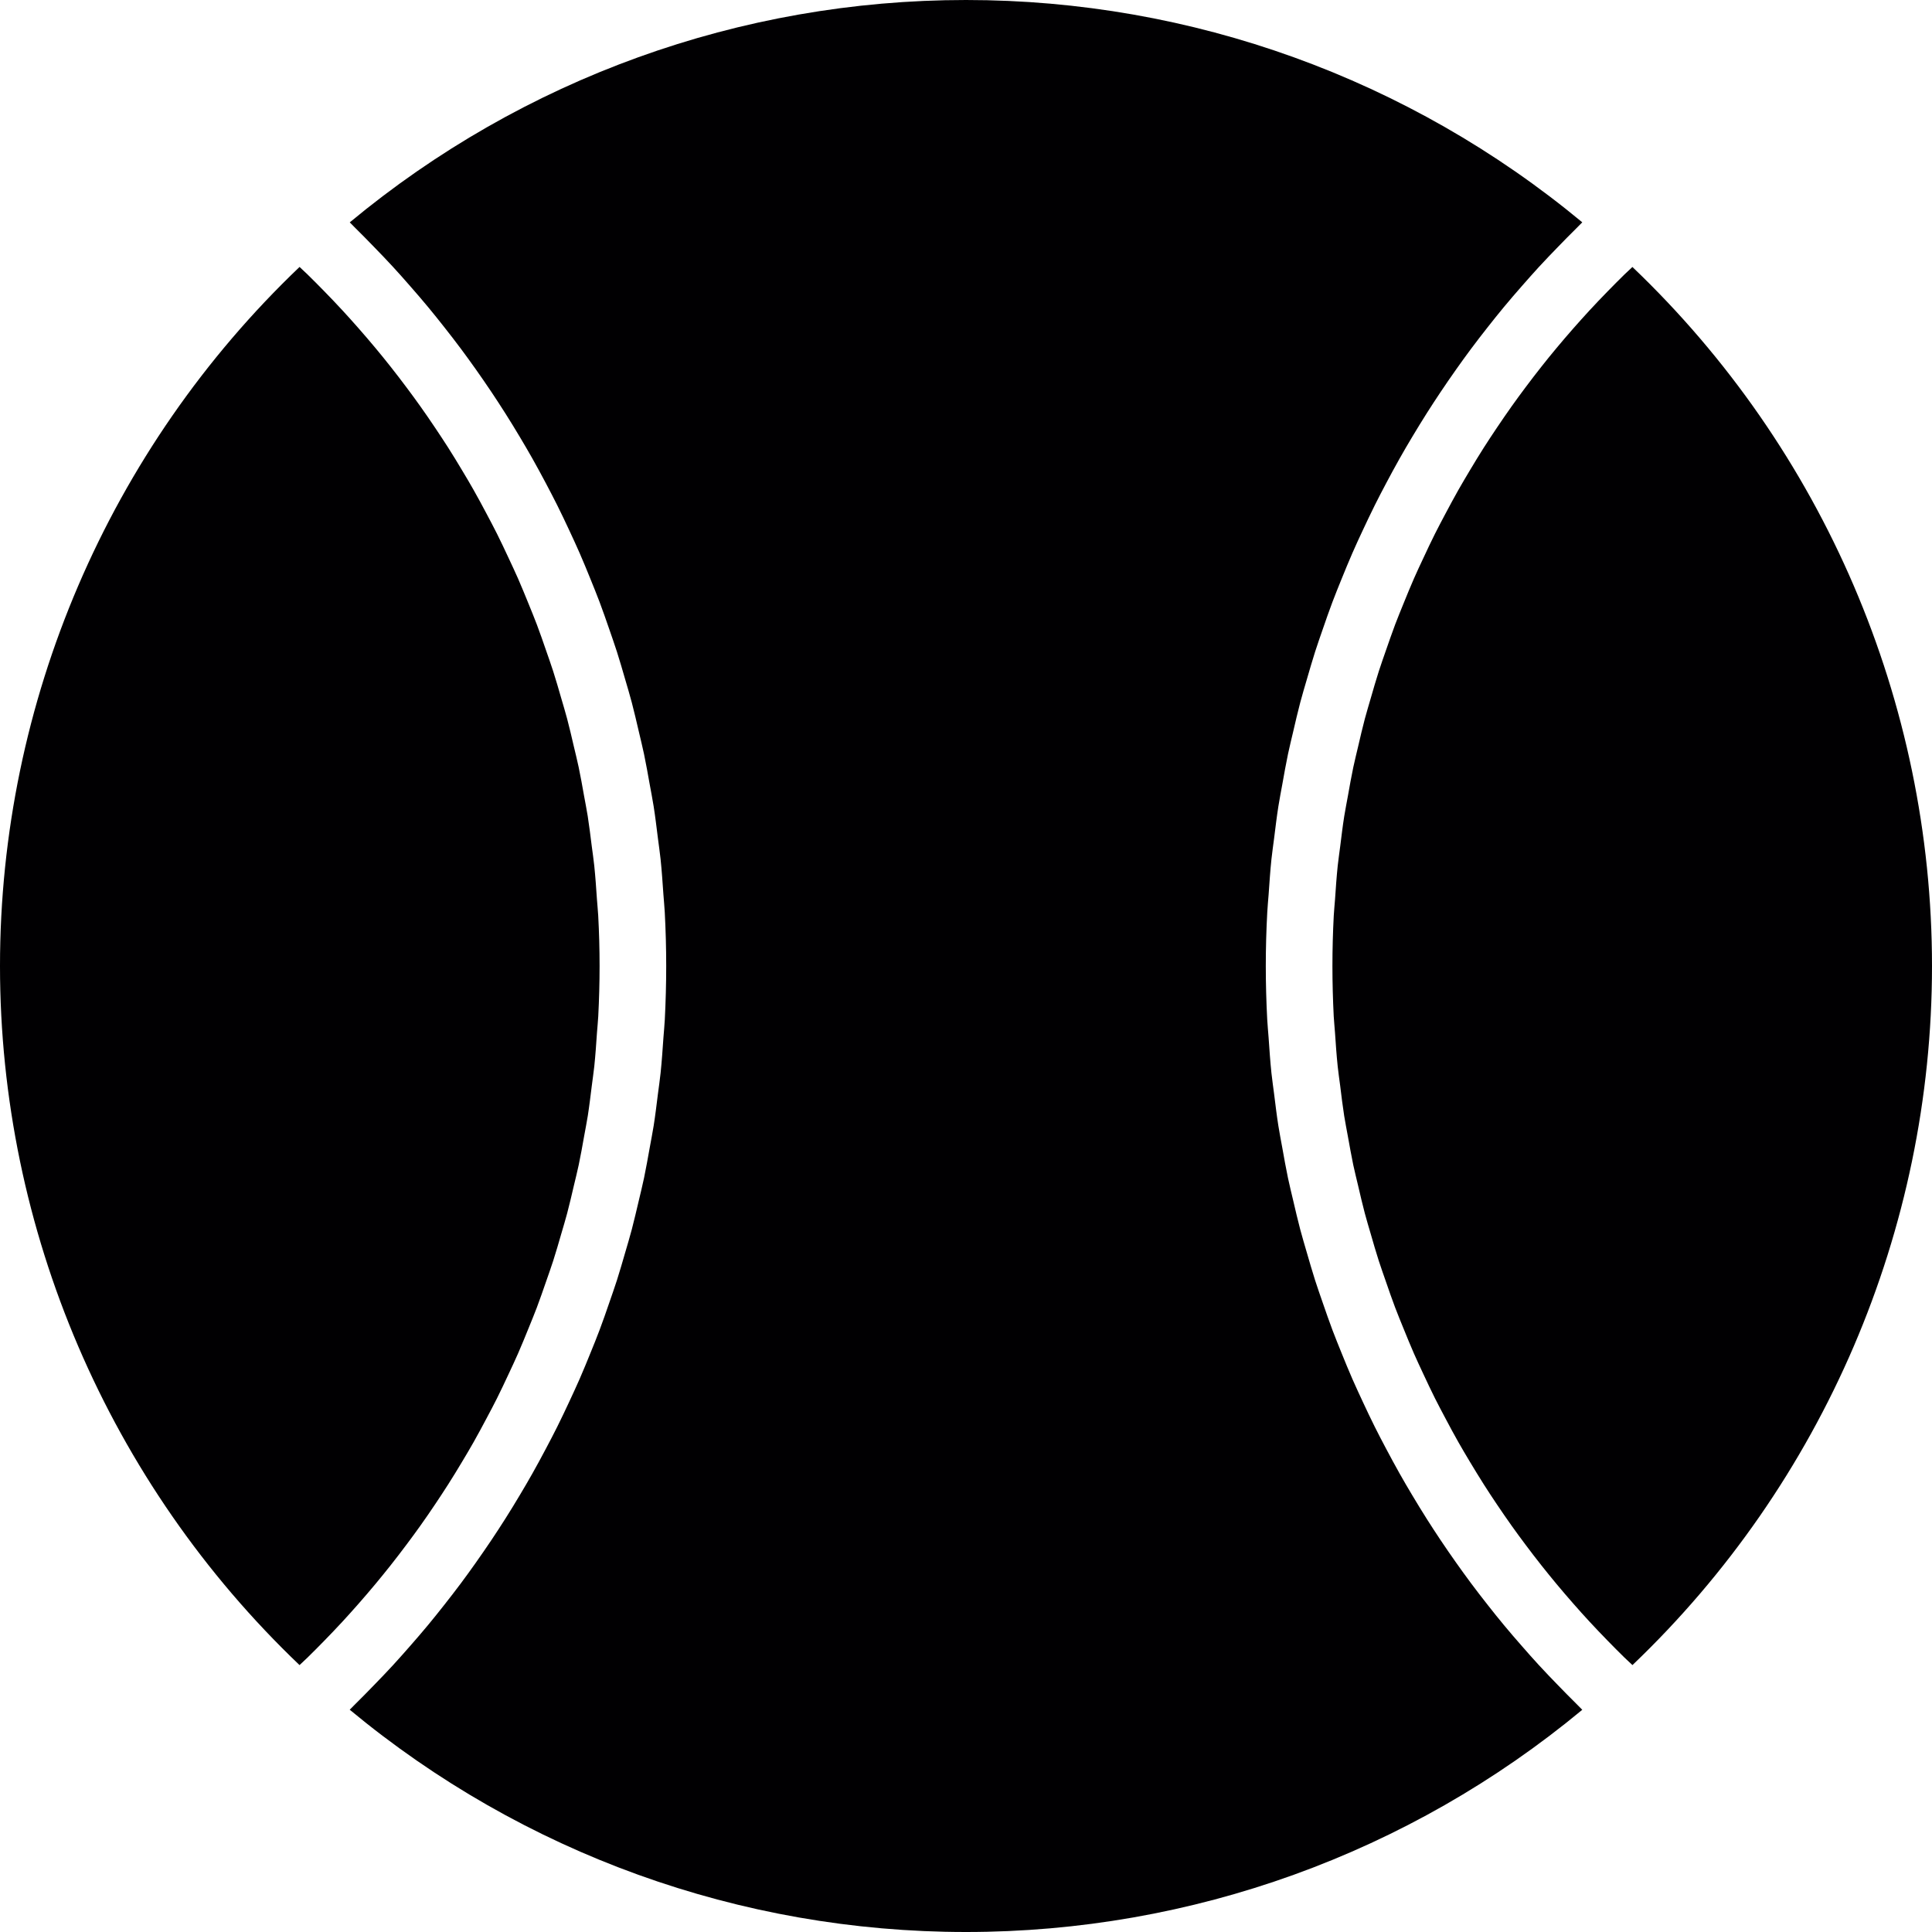 <?xml version="1.0" encoding="iso-8859-1"?>
<!-- Generator: Adobe Illustrator 18.1.1, SVG Export Plug-In . SVG Version: 6.00 Build 0)  -->
<svg version="1.1" id="Capa_1" xmlns="http://www.w3.org/2000/svg" xmlns:xlink="http://www.w3.org/1999/xlink" x="0px" y="0px"
	 viewBox="0 0 346.078 346.078" style="enable-background:new 0 0 346.078 346.078;" xml:space="preserve">
<g>
	<path style="fill:#010002;" d="M346.078,173.039c0,47.299-19.488,92.63-53.66,125.227c-0.471-0.453-0.961-0.889-1.426-1.343
		c-1.014-0.991-2.011-1.993-2.995-3.007c-1.11-1.14-2.208-2.285-3.288-3.455c-0.955-1.032-1.897-2.082-2.822-3.139
		c-1.05-1.193-2.076-2.393-3.091-3.61c-0.895-1.08-1.778-2.166-2.649-3.264c-0.985-1.241-1.945-2.5-2.894-3.765
		c-0.835-1.116-1.659-2.232-2.464-3.365c-0.919-1.295-1.82-2.602-2.703-3.92c-0.77-1.146-1.534-2.297-2.273-3.467
		c-0.853-1.343-1.683-2.703-2.5-4.063c-0.704-1.175-1.408-2.357-2.082-3.55c-0.788-1.384-1.539-2.792-2.285-4.201
		c-0.638-1.205-1.283-2.417-1.897-3.634c-0.716-1.432-1.396-2.882-2.076-4.338c-0.573-1.229-1.152-2.452-1.695-3.693
		c-0.65-1.48-1.253-2.977-1.862-4.469c-0.507-1.247-1.02-2.488-1.498-3.747c-0.579-1.522-1.11-3.067-1.641-4.606
		c-0.436-1.259-0.883-2.506-1.295-3.777c-0.507-1.569-0.961-3.156-1.42-4.744c-0.364-1.259-0.752-2.512-1.086-3.783
		c-0.43-1.623-0.806-3.258-1.187-4.893c-0.292-1.259-0.615-2.506-0.883-3.771c-0.352-1.683-0.644-3.377-0.955-5.072
		c-0.221-1.235-0.471-2.464-0.668-3.705c-0.28-1.784-0.495-3.586-0.716-5.382c-0.149-1.164-0.328-2.321-0.448-3.491
		c-0.209-2.005-0.346-4.028-0.483-6.044c-0.066-0.973-0.173-1.933-0.227-2.906c-0.149-2.995-0.233-6.003-0.233-9.022
		s0.084-6.027,0.239-9.022c0.054-0.973,0.155-1.939,0.227-2.906c0.137-2.017,0.274-4.04,0.483-6.044
		c0.125-1.169,0.304-2.327,0.448-3.491c0.227-1.796,0.436-3.598,0.722-5.382c0.197-1.235,0.448-2.464,0.668-3.693
		c0.304-1.695,0.597-3.395,0.955-5.078c0.269-1.265,0.585-2.512,0.877-3.765c0.382-1.635,0.758-3.276,1.187-4.893
		c0.34-1.271,0.722-2.524,1.086-3.783c0.459-1.587,0.913-3.174,1.42-4.75c0.406-1.265,0.853-2.512,1.289-3.771
		c0.537-1.539,1.068-3.085,1.641-4.606c0.477-1.259,0.99-2.5,1.498-3.753c0.609-1.492,1.211-2.983,1.862-4.463
		c0.543-1.241,1.122-2.47,1.701-3.699c0.674-1.45,1.354-2.9,2.07-4.326c0.615-1.223,1.259-2.434,1.897-3.64
		c0.746-1.402,1.498-2.804,2.285-4.195c0.68-1.199,1.384-2.381,2.088-3.562c0.812-1.36,1.635-2.715,2.488-4.052
		c0.746-1.17,1.51-2.327,2.285-3.479c0.883-1.313,1.778-2.619,2.697-3.914c0.806-1.134,1.629-2.255,2.464-3.371
		c0.949-1.265,1.909-2.524,2.894-3.765c0.865-1.098,1.748-2.184,2.643-3.258c1.014-1.217,2.041-2.417,3.091-3.61
		c0.931-1.056,1.874-2.106,2.828-3.145c1.074-1.164,2.172-2.309,3.282-3.449c0.991-1.014,1.981-2.017,2.995-3.007
		c0.465-0.453,0.955-0.895,1.426-1.343C326.591,80.416,346.078,125.74,346.078,173.039z"/>
	<path style="fill:#010002;" d="M0,173.039C0,125.74,19.488,80.416,53.66,47.818c0.471,0.453,0.961,0.889,1.426,1.343
		c1.014,0.991,2.011,1.999,2.995,3.007c1.11,1.134,2.208,2.285,3.282,3.449c0.955,1.038,1.897,2.088,2.828,3.145
		c1.05,1.193,2.076,2.393,3.091,3.61c0.895,1.074,1.778,2.16,2.643,3.258c0.985,1.241,1.945,2.5,2.894,3.765
		c0.835,1.116,1.659,2.238,2.464,3.371c0.919,1.289,1.814,2.596,2.697,3.914c0.77,1.152,1.539,2.309,2.285,3.479
		c0.853,1.337,1.677,2.691,2.488,4.052c0.71,1.181,1.414,2.363,2.088,3.562c0.788,1.384,1.539,2.787,2.285,4.195
		c0.644,1.211,1.283,2.417,1.897,3.64c0.716,1.432,1.396,2.876,2.071,4.326c0.573,1.229,1.152,2.458,1.701,3.699
		c0.644,1.474,1.253,2.972,1.862,4.463c0.507,1.247,1.02,2.494,1.498,3.753c0.579,1.522,1.11,3.067,1.641,4.606
		c0.436,1.253,0.883,2.506,1.289,3.771c0.507,1.569,0.961,3.162,1.42,4.75c0.364,1.259,0.752,2.512,1.086,3.783
		c0.43,1.623,0.806,3.258,1.187,4.893c0.292,1.253,0.615,2.506,0.877,3.765c0.358,1.683,0.65,3.383,0.955,5.078
		c0.221,1.229,0.471,2.458,0.668,3.693c0.28,1.784,0.495,3.586,0.722,5.382c0.149,1.164,0.328,2.321,0.448,3.491
		c0.209,2.005,0.346,4.028,0.483,6.044c0.066,0.973,0.173,1.933,0.227,2.906c0.161,3.001,0.245,6.009,0.245,9.028
		s-0.084,6.027-0.239,9.022c-0.054,0.973-0.155,1.939-0.227,2.906c-0.137,2.017-0.274,4.04-0.483,6.044
		c-0.125,1.169-0.304,2.327-0.448,3.491c-0.227,1.796-0.436,3.592-0.716,5.382c-0.197,1.241-0.448,2.47-0.668,3.705
		c-0.304,1.695-0.597,3.389-0.955,5.072c-0.269,1.265-0.585,2.518-0.883,3.771c-0.382,1.635-0.758,3.27-1.187,4.893
		c-0.334,1.271-0.722,2.524-1.086,3.783c-0.459,1.587-0.913,3.174-1.42,4.744c-0.406,1.265-0.859,2.518-1.295,3.777
		c-0.537,1.539-1.062,3.079-1.641,4.606c-0.477,1.259-0.991,2.5-1.498,3.747c-0.609,1.498-1.211,2.989-1.862,4.469
		c-0.543,1.241-1.122,2.464-1.695,3.693c-0.68,1.45-1.36,2.906-2.076,4.338c-0.615,1.223-1.253,2.429-1.897,3.634
		c-0.746,1.408-1.498,2.81-2.285,4.201c-0.674,1.193-1.378,2.375-2.082,3.55c-0.817,1.366-1.641,2.721-2.5,4.063
		c-0.74,1.164-1.504,2.315-2.273,3.467c-0.883,1.319-1.778,2.625-2.703,3.92c-0.806,1.134-1.629,2.25-2.464,3.365
		c-0.949,1.265-1.909,2.524-2.894,3.765c-0.871,1.098-1.754,2.184-2.649,3.264c-1.014,1.217-2.047,2.417-3.091,3.61
		c-0.931,1.056-1.868,2.1-2.822,3.139c-1.074,1.164-2.178,2.315-3.288,3.455c-0.985,1.008-1.981,2.017-2.995,3.007
		c-0.465,0.453-0.955,0.895-1.426,1.343C19.488,265.669,0,220.339,0,173.039z"/>
	<path style="fill:#010002;" d="M173.039,346.078c-40.443,0-79.389-14.088-110.393-39.817c0.364-0.352,0.698-0.722,1.062-1.074
		c1.11-1.086,2.184-2.196,3.264-3.306c1.152-1.187,2.303-2.375,3.419-3.592c1.038-1.128,2.047-2.279,3.061-3.431
		c1.092-1.247,2.178-2.5,3.234-3.777c0.973-1.169,1.915-2.357,2.858-3.55c1.026-1.301,2.041-2.613,3.031-3.938
		c0.907-1.217,1.79-2.44,2.667-3.682c0.955-1.354,1.897-2.715,2.816-4.087c0.835-1.253,1.659-2.512,2.464-3.783
		c0.895-1.408,1.76-2.828,2.613-4.26c0.764-1.277,1.516-2.56,2.244-3.855c0.823-1.462,1.623-2.936,2.405-4.421
		c0.692-1.307,1.378-2.613,2.035-3.932c0.752-1.51,1.474-3.031,2.184-4.559c0.621-1.331,1.235-2.661,1.826-4.004
		c0.68-1.551,1.319-3.127,1.957-4.696c0.549-1.349,1.098-2.697,1.611-4.063c0.603-1.599,1.164-3.21,1.718-4.827
		c0.471-1.366,0.955-2.727,1.396-4.105c0.525-1.647,1.002-3.312,1.486-4.976c0.4-1.372,0.812-2.739,1.175-4.117
		c0.448-1.701,0.841-3.419,1.247-5.132c0.322-1.366,0.662-2.727,0.949-4.099c0.37-1.772,0.68-3.556,1.002-5.334
		c0.239-1.337,0.507-2.673,0.722-4.016c0.298-1.88,0.519-3.777,0.758-5.669c0.161-1.265,0.352-2.518,0.483-3.789
		c0.221-2.1,0.358-4.219,0.507-6.331c0.078-1.074,0.191-2.142,0.245-3.216c0.161-3.186,0.251-6.391,0.251-9.601
		c0-3.21-0.09-6.414-0.257-9.607c-0.054-1.074-0.173-2.142-0.245-3.216c-0.149-2.112-0.286-4.23-0.507-6.331
		c-0.131-1.265-0.328-2.518-0.483-3.783c-0.239-1.892-0.459-3.789-0.758-5.669c-0.209-1.349-0.483-2.679-0.722-4.022
		c-0.322-1.784-0.627-3.562-1.002-5.334c-0.286-1.372-0.632-2.733-0.949-4.105c-0.4-1.712-0.794-3.425-1.241-5.126
		c-0.364-1.384-0.776-2.751-1.175-4.117c-0.483-1.665-0.961-3.324-1.486-4.97c-0.442-1.378-0.925-2.739-1.396-4.111
		c-0.561-1.611-1.116-3.228-1.718-4.821c-0.513-1.366-1.068-2.715-1.611-4.063c-0.638-1.569-1.277-3.139-1.957-4.69
		c-0.591-1.349-1.205-2.679-1.826-4.01c-0.71-1.528-1.432-3.049-2.184-4.553c-0.662-1.319-1.343-2.631-2.035-3.938
		c-0.788-1.48-1.581-2.96-2.405-4.415c-0.728-1.295-1.486-2.578-2.244-3.855c-0.853-1.432-1.724-2.852-2.613-4.254
		c-0.806-1.271-1.623-2.524-2.458-3.777c-0.925-1.378-1.862-2.745-2.822-4.099c-0.871-1.235-1.76-2.458-2.661-3.67
		c-0.991-1.331-2.005-2.637-3.031-3.938c-0.943-1.193-1.886-2.381-2.858-3.55c-1.056-1.277-2.142-2.53-3.234-3.777
		c-1.008-1.152-2.017-2.303-3.061-3.431c-1.116-1.217-2.267-2.405-3.419-3.592c-1.08-1.11-2.154-2.22-3.264-3.306
		c-0.358-0.352-0.698-0.722-1.062-1.074C93.656,14.094,132.602,0,173.039,0s79.383,14.094,110.393,39.823
		c-0.364,0.352-0.698,0.722-1.062,1.074c-1.11,1.086-2.184,2.196-3.264,3.306c-1.152,1.187-2.303,2.375-3.419,3.592
		c-1.038,1.128-2.047,2.279-3.061,3.431c-1.092,1.247-2.178,2.5-3.234,3.777c-0.973,1.17-1.915,2.357-2.858,3.55
		c-1.026,1.307-2.047,2.619-3.037,3.95c-0.901,1.211-1.784,2.429-2.649,3.658c-0.961,1.36-1.903,2.727-2.828,4.111
		c-0.835,1.247-1.653,2.506-2.458,3.771c-0.889,1.408-1.76,2.828-2.613,4.254c-0.764,1.277-1.516,2.56-2.244,3.855
		c-0.823,1.462-1.623,2.936-2.405,4.415c-0.692,1.307-1.378,2.613-2.035,3.938c-0.752,1.51-1.468,3.025-2.184,4.553
		c-0.621,1.331-1.241,2.661-1.826,4.01c-0.68,1.551-1.319,3.121-1.957,4.69c-0.549,1.354-1.098,2.703-1.611,4.063
		c-0.603,1.599-1.164,3.21-1.718,4.821c-0.471,1.366-0.955,2.733-1.396,4.111c-0.525,1.647-1.002,3.312-1.486,4.97
		c-0.4,1.372-0.812,2.739-1.175,4.117c-0.453,1.707-0.847,3.431-1.247,5.149c-0.316,1.354-0.656,2.709-0.943,4.075
		c-0.376,1.778-0.686,3.568-1.008,5.358c-0.239,1.337-0.507,2.661-0.716,4.004c-0.298,1.88-0.519,3.777-0.758,5.669
		c-0.155,1.259-0.352,2.518-0.483,3.783c-0.221,2.1-0.358,4.219-0.507,6.331c-0.078,1.074-0.191,2.142-0.245,3.216
		c-0.173,3.198-0.263,6.402-0.263,9.613c0,3.21,0.09,6.414,0.257,9.607c0.054,1.074,0.173,2.142,0.245,3.216
		c0.149,2.112,0.286,4.231,0.507,6.331c0.131,1.265,0.328,2.524,0.483,3.789c0.239,1.892,0.459,3.789,0.758,5.669
		c0.209,1.343,0.477,2.667,0.716,4.004c0.322,1.79,0.632,3.58,1.008,5.358c0.286,1.366,0.627,2.715,0.943,4.069
		c0.406,1.724,0.8,3.449,1.253,5.155c0.364,1.378,0.776,2.745,1.175,4.117c0.483,1.665,0.961,3.324,1.486,4.976
		c0.442,1.378,0.925,2.739,1.396,4.105c0.561,1.617,1.116,3.228,1.718,4.827c0.513,1.366,1.068,2.709,1.611,4.063
		c0.638,1.575,1.277,3.145,1.957,4.696c0.591,1.343,1.205,2.673,1.826,4.004c0.71,1.528,1.432,3.049,2.184,4.559
		c0.662,1.325,1.343,2.631,2.035,3.932c0.788,1.48,1.581,2.96,2.405,4.421c0.728,1.295,1.48,2.578,2.244,3.855
		c0.853,1.432,1.724,2.852,2.613,4.26c0.806,1.271,1.623,2.53,2.458,3.777c0.925,1.378,1.862,2.745,2.822,4.099
		c0.871,1.229,1.754,2.452,2.655,3.664c0.991,1.331,2.005,2.643,3.037,3.95c0.937,1.193,1.886,2.381,2.858,3.55
		c1.056,1.277,2.142,2.53,3.234,3.777c1.008,1.152,2.017,2.303,3.061,3.431c1.116,1.217,2.267,2.405,3.419,3.592
		c1.08,1.11,2.154,2.22,3.264,3.306c0.358,0.352,0.698,0.722,1.062,1.074C252.428,331.991,213.483,346.078,173.039,346.078z"/>
</g>
<g>
</g>
<g>
</g>
<g>
</g>
<g>
</g>
<g>
</g>
<g>
</g>
<g>
</g>
<g>
</g>
<g>
</g>
<g>
</g>
<g>
</g>
<g>
</g>
<g>
</g>
<g>
</g>
<g>
</g>
</svg>
